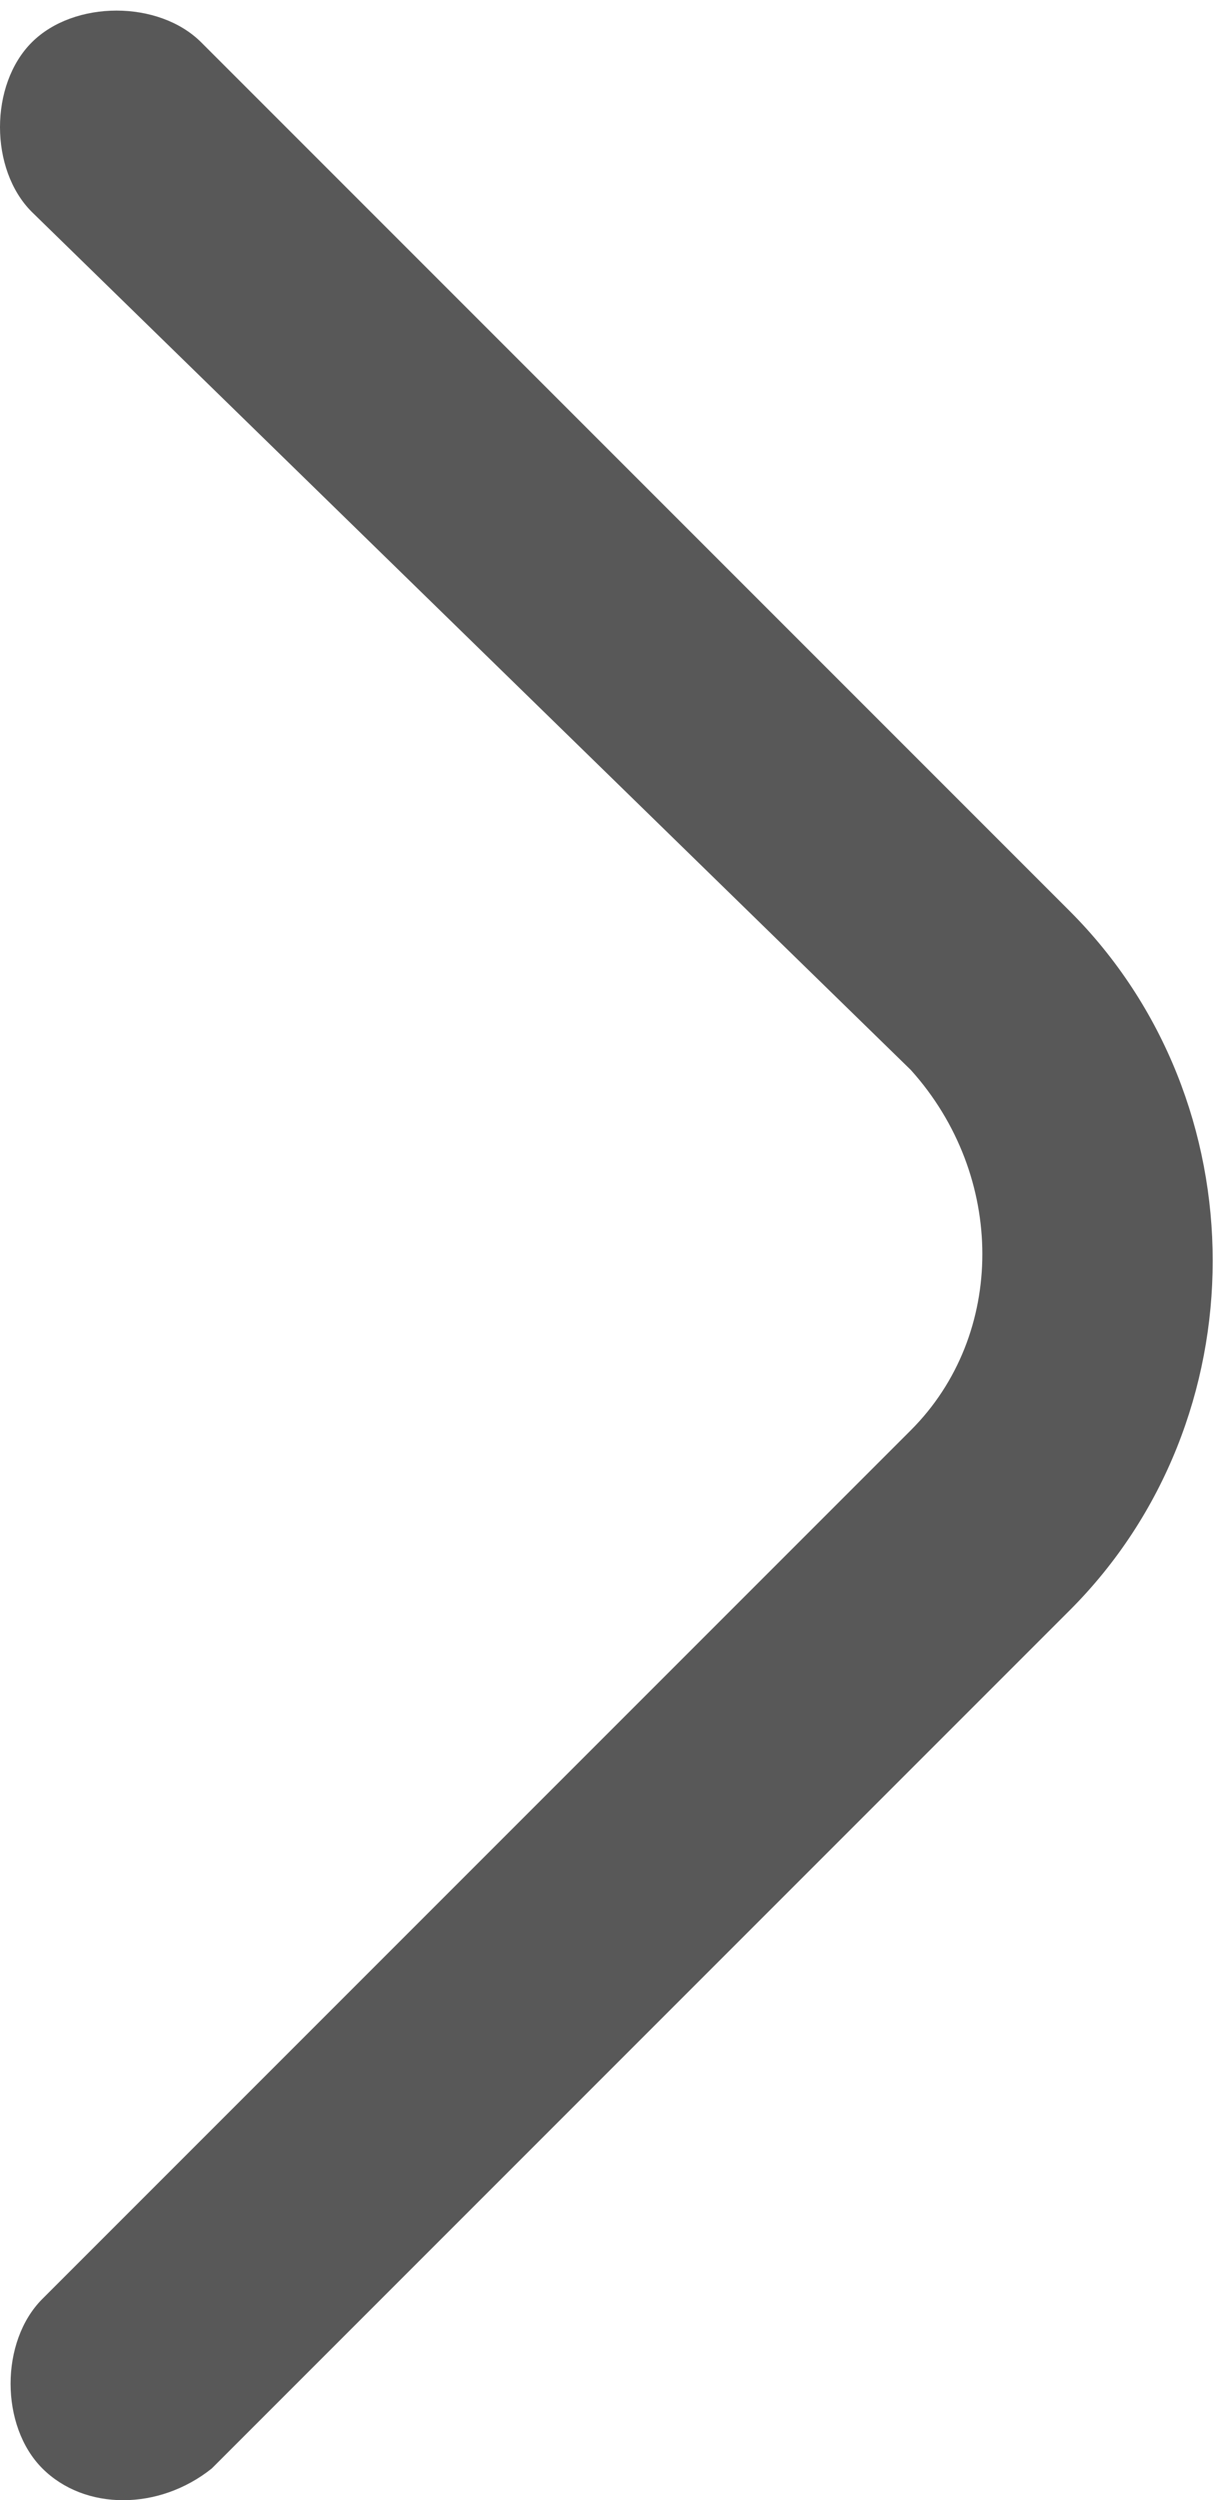 <?xml version="1.0" encoding="utf-8"?>
<!-- Generator: Adobe Illustrator 23.0.3, SVG Export Plug-In . SVG Version: 6.00 Build 0)  -->
<svg version="1.1" id="Layer_1" xmlns="http://www.w3.org/2000/svg" xmlns:xlink="http://www.w3.org/1999/xlink" x="0px" y="0px"
	 viewBox="0 0 11.5 23.6" style="enable-background:new 0 0 11.5 23.6;" xml:space="preserve">
<style type="text/css">
	.st0{fill:#585858;}
</style>
<path id="Path_929" class="st0" d="M0.3,2c-0.4-0.4-0.4-1.2,0-1.6s1.2-0.4,1.6,0l8.2,8.2c1.8,1.8,1.8,4.8,0,6.6c0,0,0,0,0,0L2,23.3
	c-0.5,0.4-1.2,0.4-1.6,0c-0.4-0.4-0.4-1.2,0-1.6l8.2-8.2c0.9-0.9,0.9-2.4,0-3.4L0.3,2z"/>
</svg>
